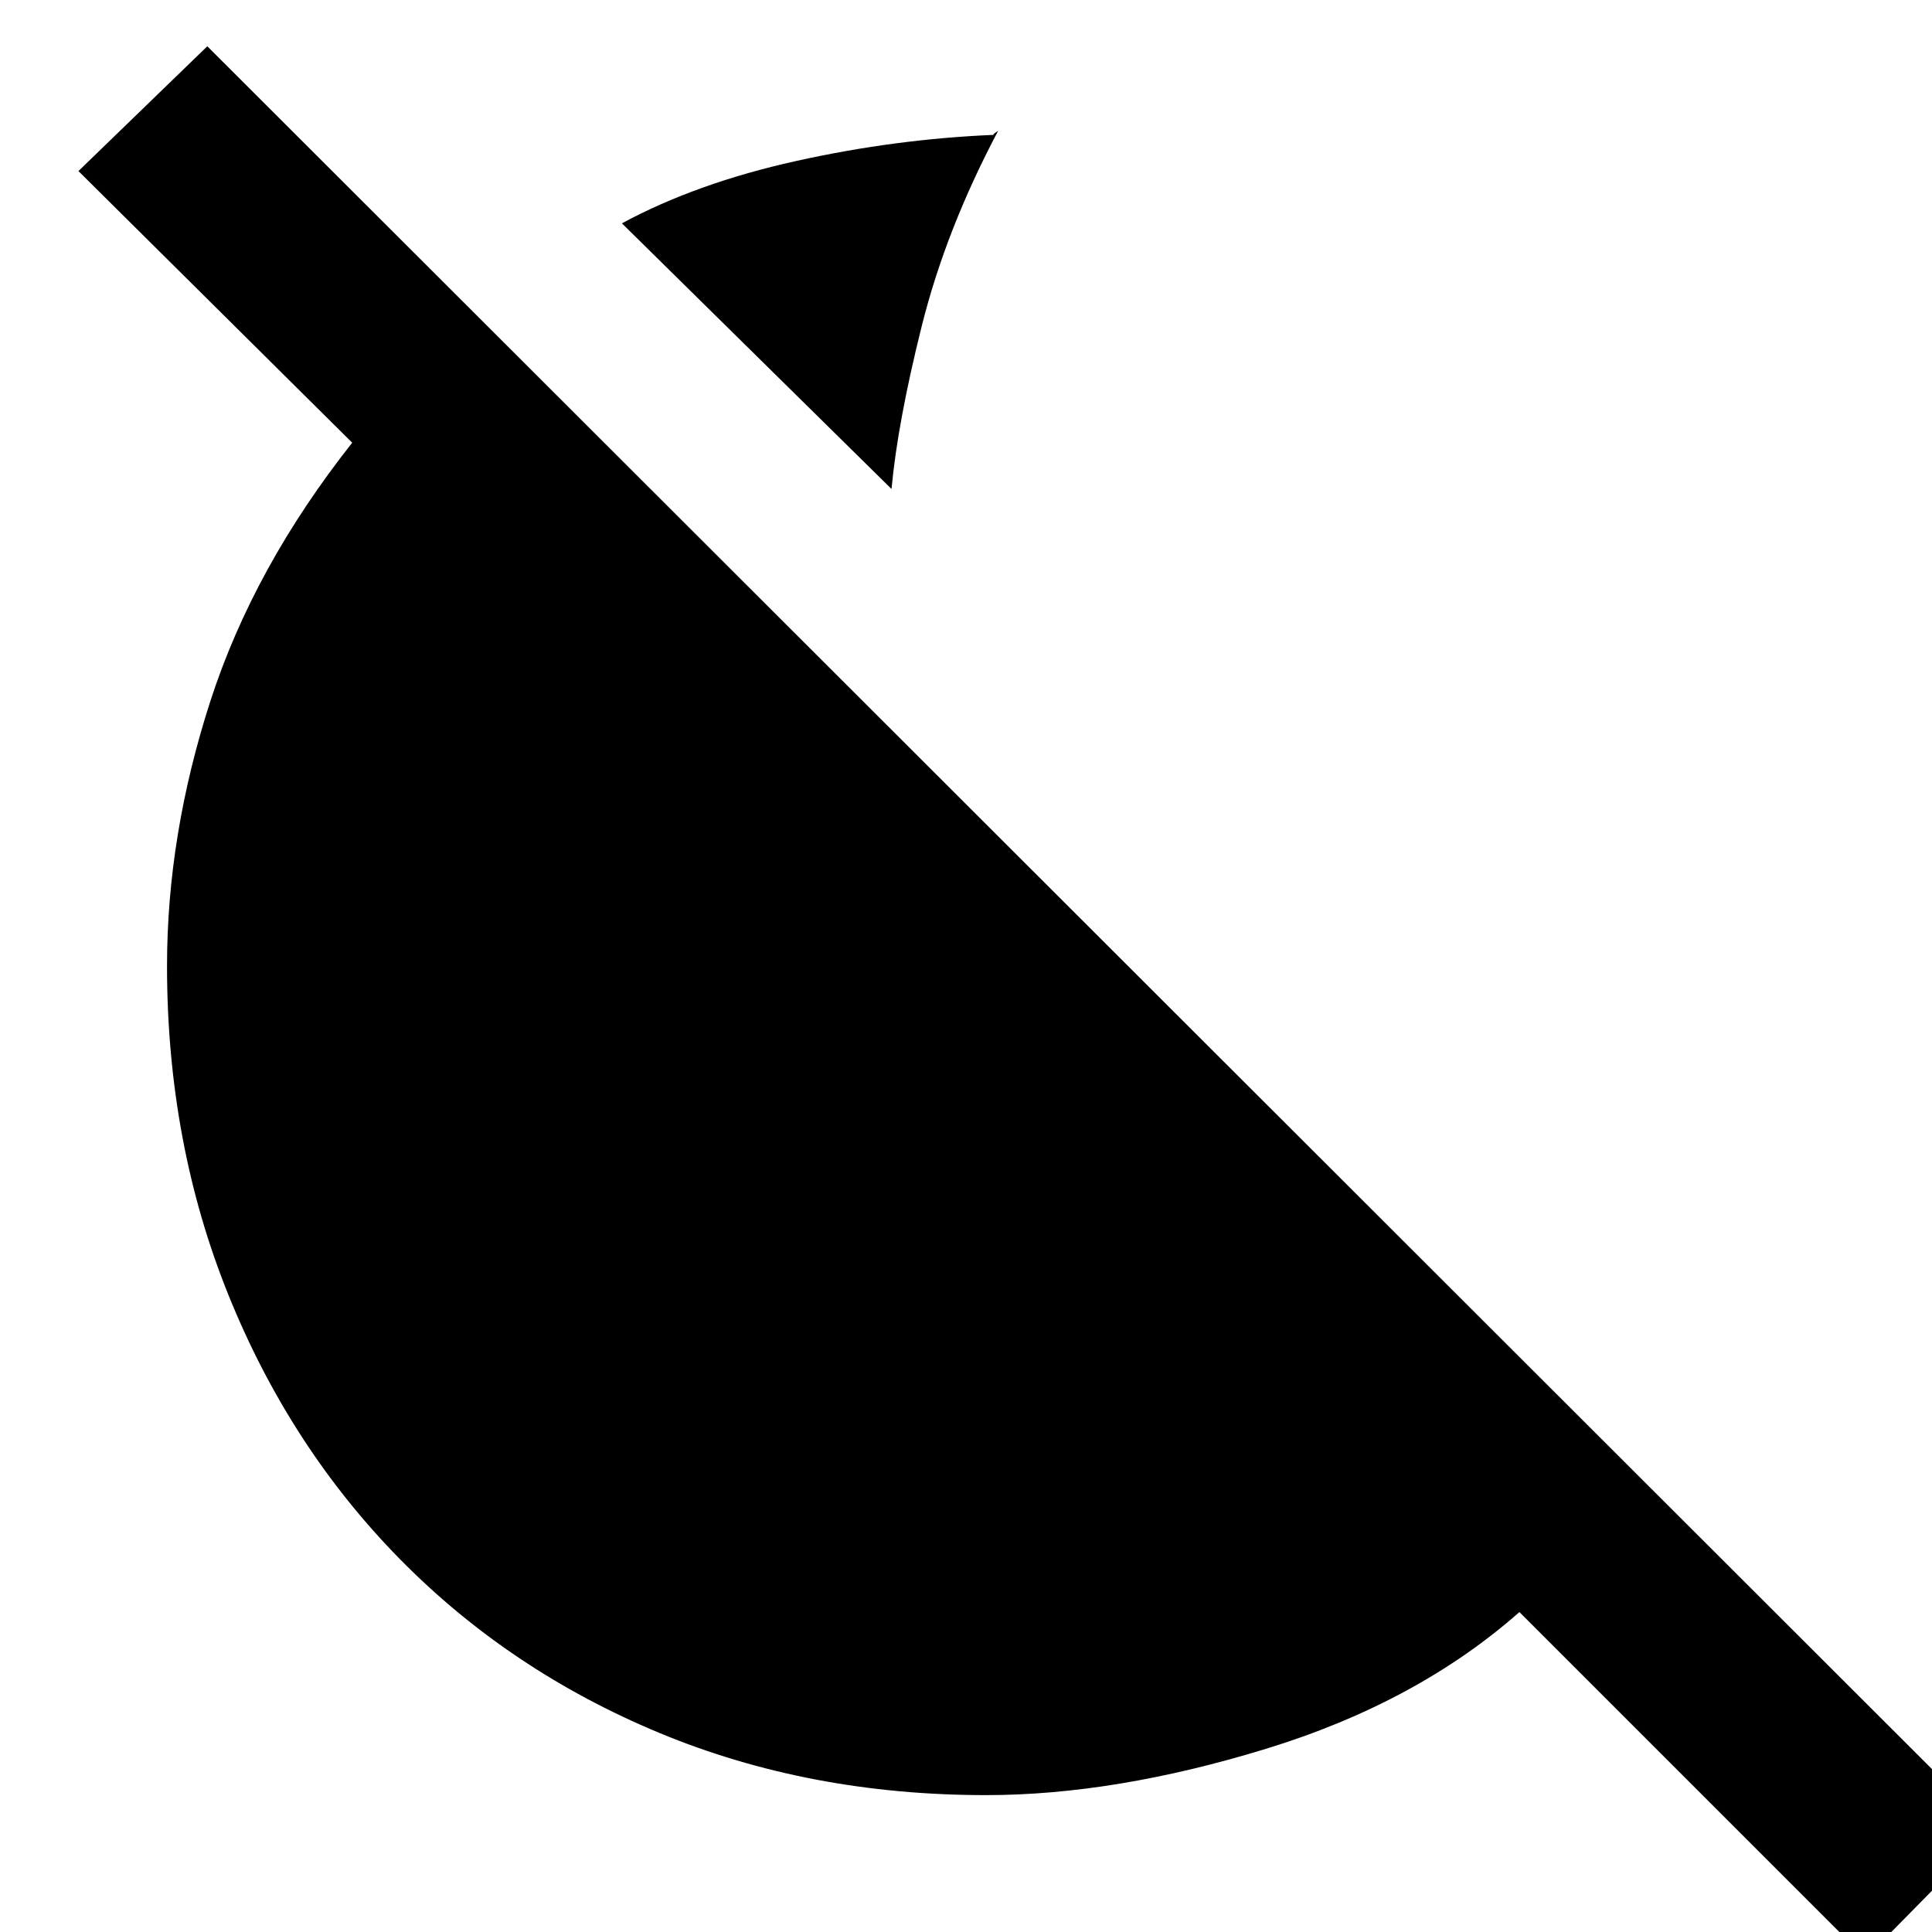 <svg xmlns="http://www.w3.org/2000/svg" height="20" width="20"><path d="m9.229 5.062-2.791-2.75q.77-.416 1.802-.645 1.031-.229 2.052-.271-.021 0 .01-.021l.031-.021q-.541 1.021-.791 2.021t-.313 1.687Zm10.083 15.209-3.583-3.583q-1.062.937-2.625 1.416-1.562.479-2.896.479-1.833 0-3.385-.645-1.552-.646-2.688-1.803Q3 14.979 2.365 13.406 1.729 11.833 1.729 10q0-1.354.448-2.74.448-1.385 1.469-2.677L.812 1.771 2.146.479l18.479 18.459Z"/></svg>
